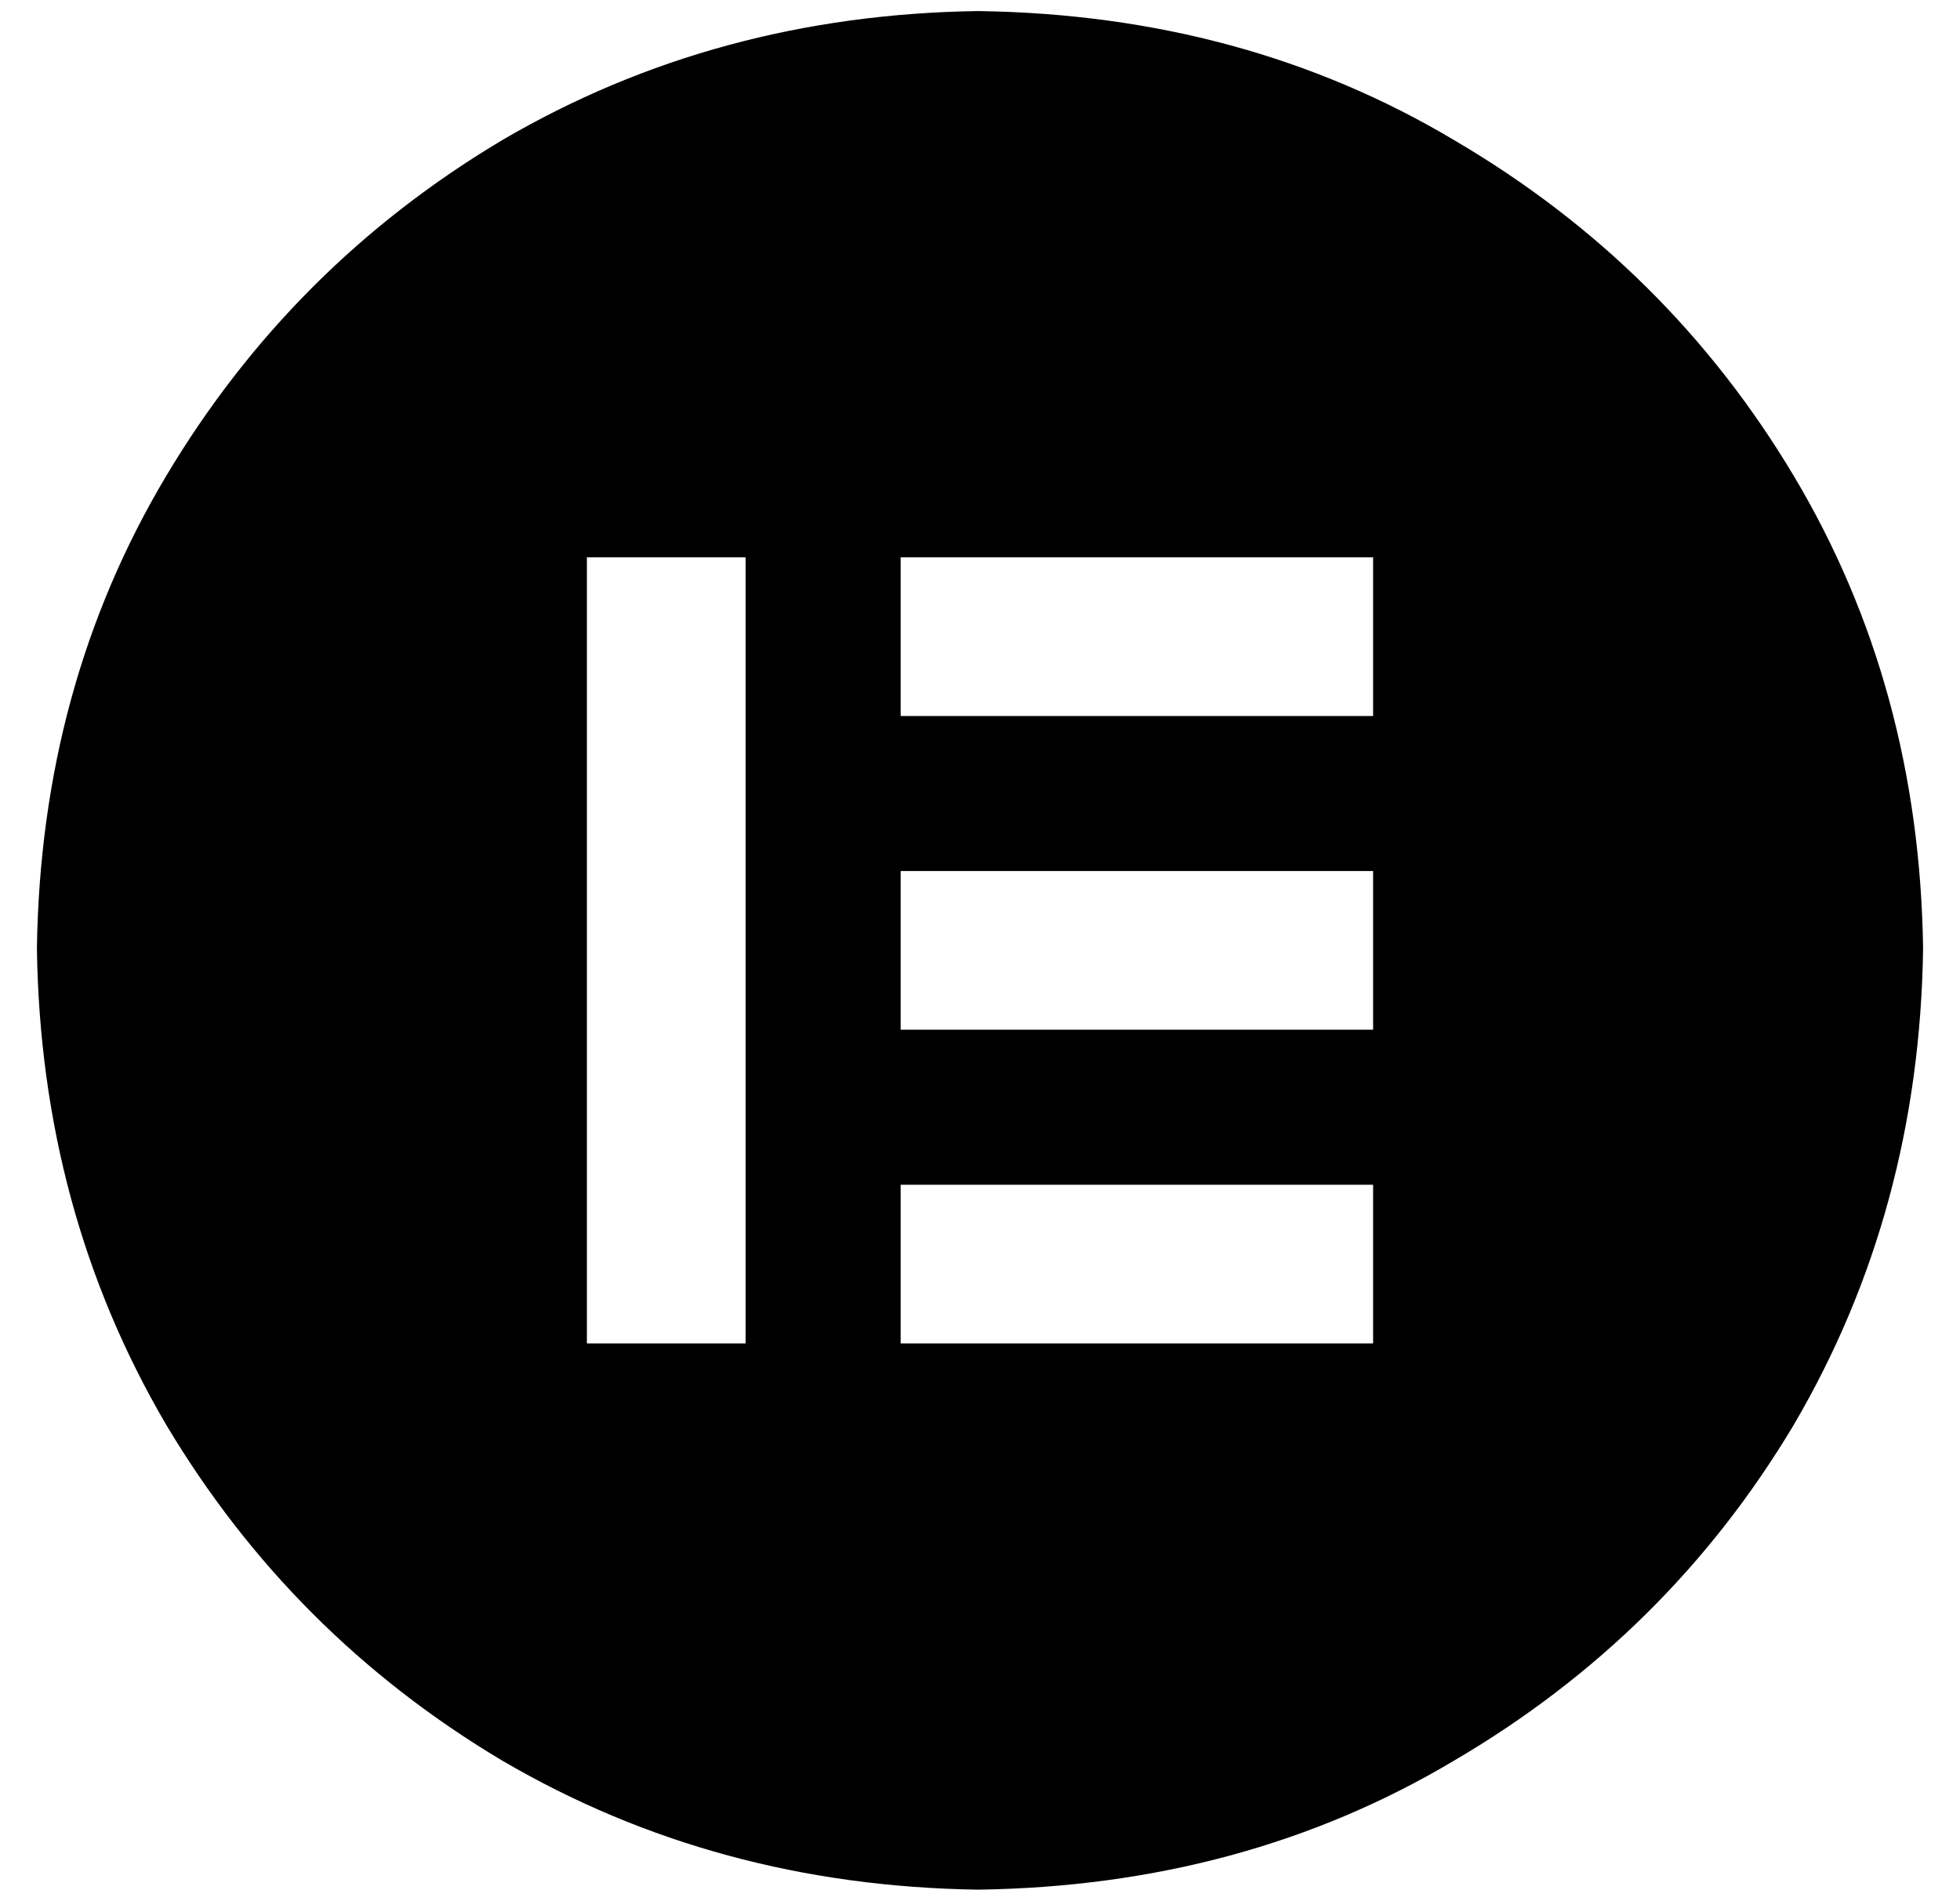 <?xml version="1.0" standalone="no"?>
<!DOCTYPE svg PUBLIC "-//W3C//DTD SVG 1.1//EN" "http://www.w3.org/Graphics/SVG/1.1/DTD/svg11.dtd" >
<svg xmlns="http://www.w3.org/2000/svg" xmlns:xlink="http://www.w3.org/1999/xlink" version="1.1" viewBox="-10 -40 531 512">
   <path fill="currentColor"
d="M0 217q1 71 35 129v0v0q34 57 91 91v0v0q58 34 129 35q72 -1 129 -35q58 -34 92 -91q34 -58 35 -129q-1 -71 -35 -128t-92 -91q-57 -34 -129 -35q-71 1 -129 35q-57 34 -91 91t-35 128v0zM192 111v213v-213v213h-43v0v-213v0h43v0zM234 111h128h-128h128v43v0h-128v0v-43
v0zM362 196v43v-43v43h-128v0v-43v0h128v0zM234 281h128h-128h128v43v0h-128v0v-43v0z" />
</svg>
